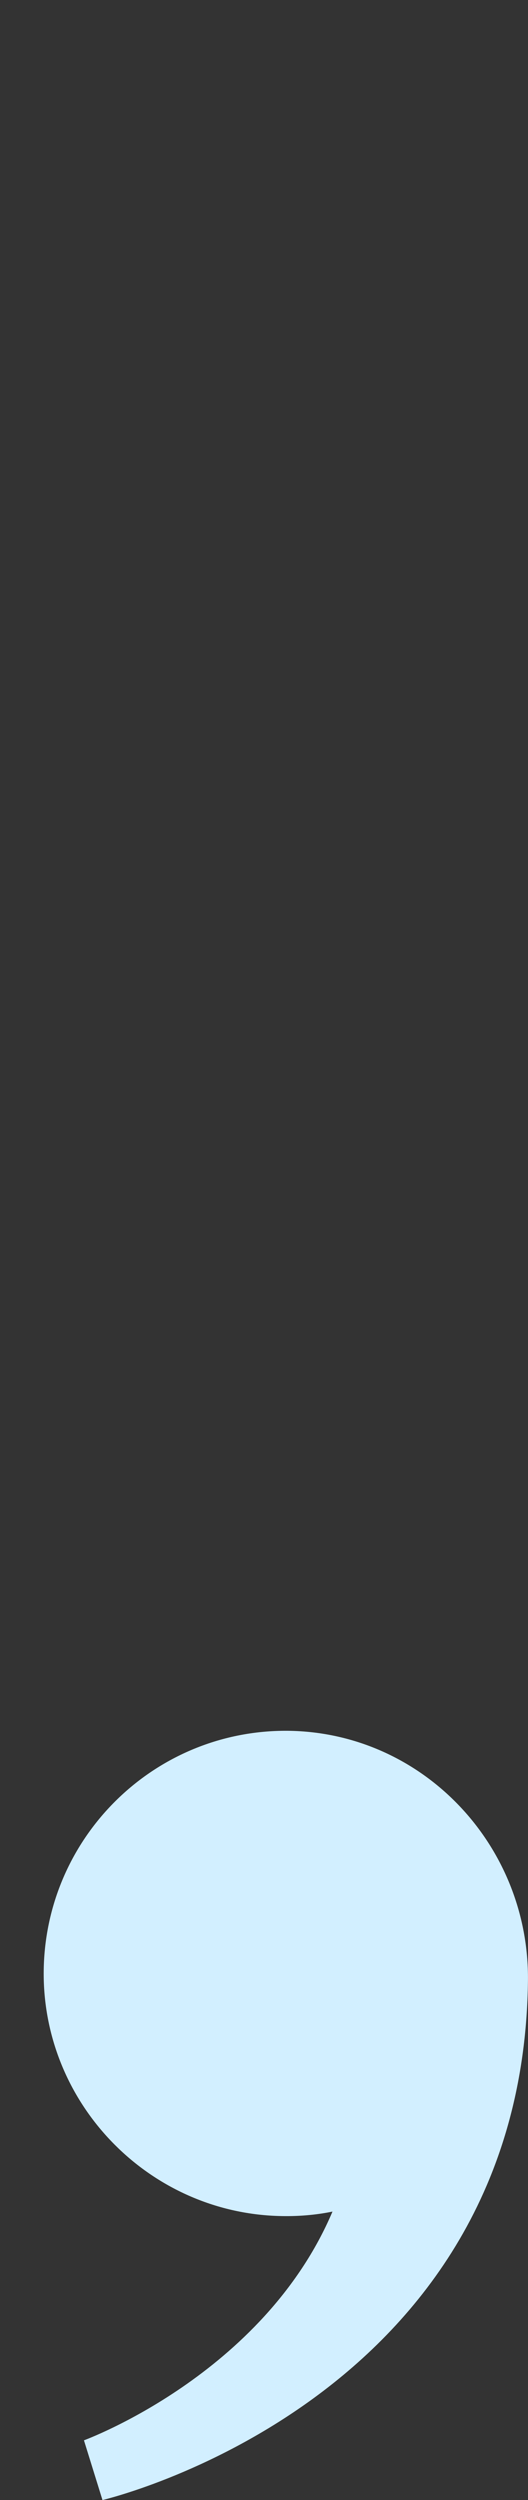 <svg width="11" height="52" viewBox="0 0 11 52" fill="none" xmlns="http://www.w3.org/2000/svg">
<rect x="0" y="0" width="11" height="52" fill="#333333" stroke="none"/>
<path d="M0.912 41.187C0.838 38.318 3.149 35.976 5.998 36C8.81 36.031 11.03 38.386 10.999 41.199C10.895 49.963 2.135 52 2.135 52L1.749 50.758C1.749 50.758 5.485 49.395 6.927 46C6.567 46.074 6.188 46.104 5.803 46.092C3.143 46.012 0.985 43.847 0.912 41.187Z" fill="#D2EFFF"/>
</svg>
